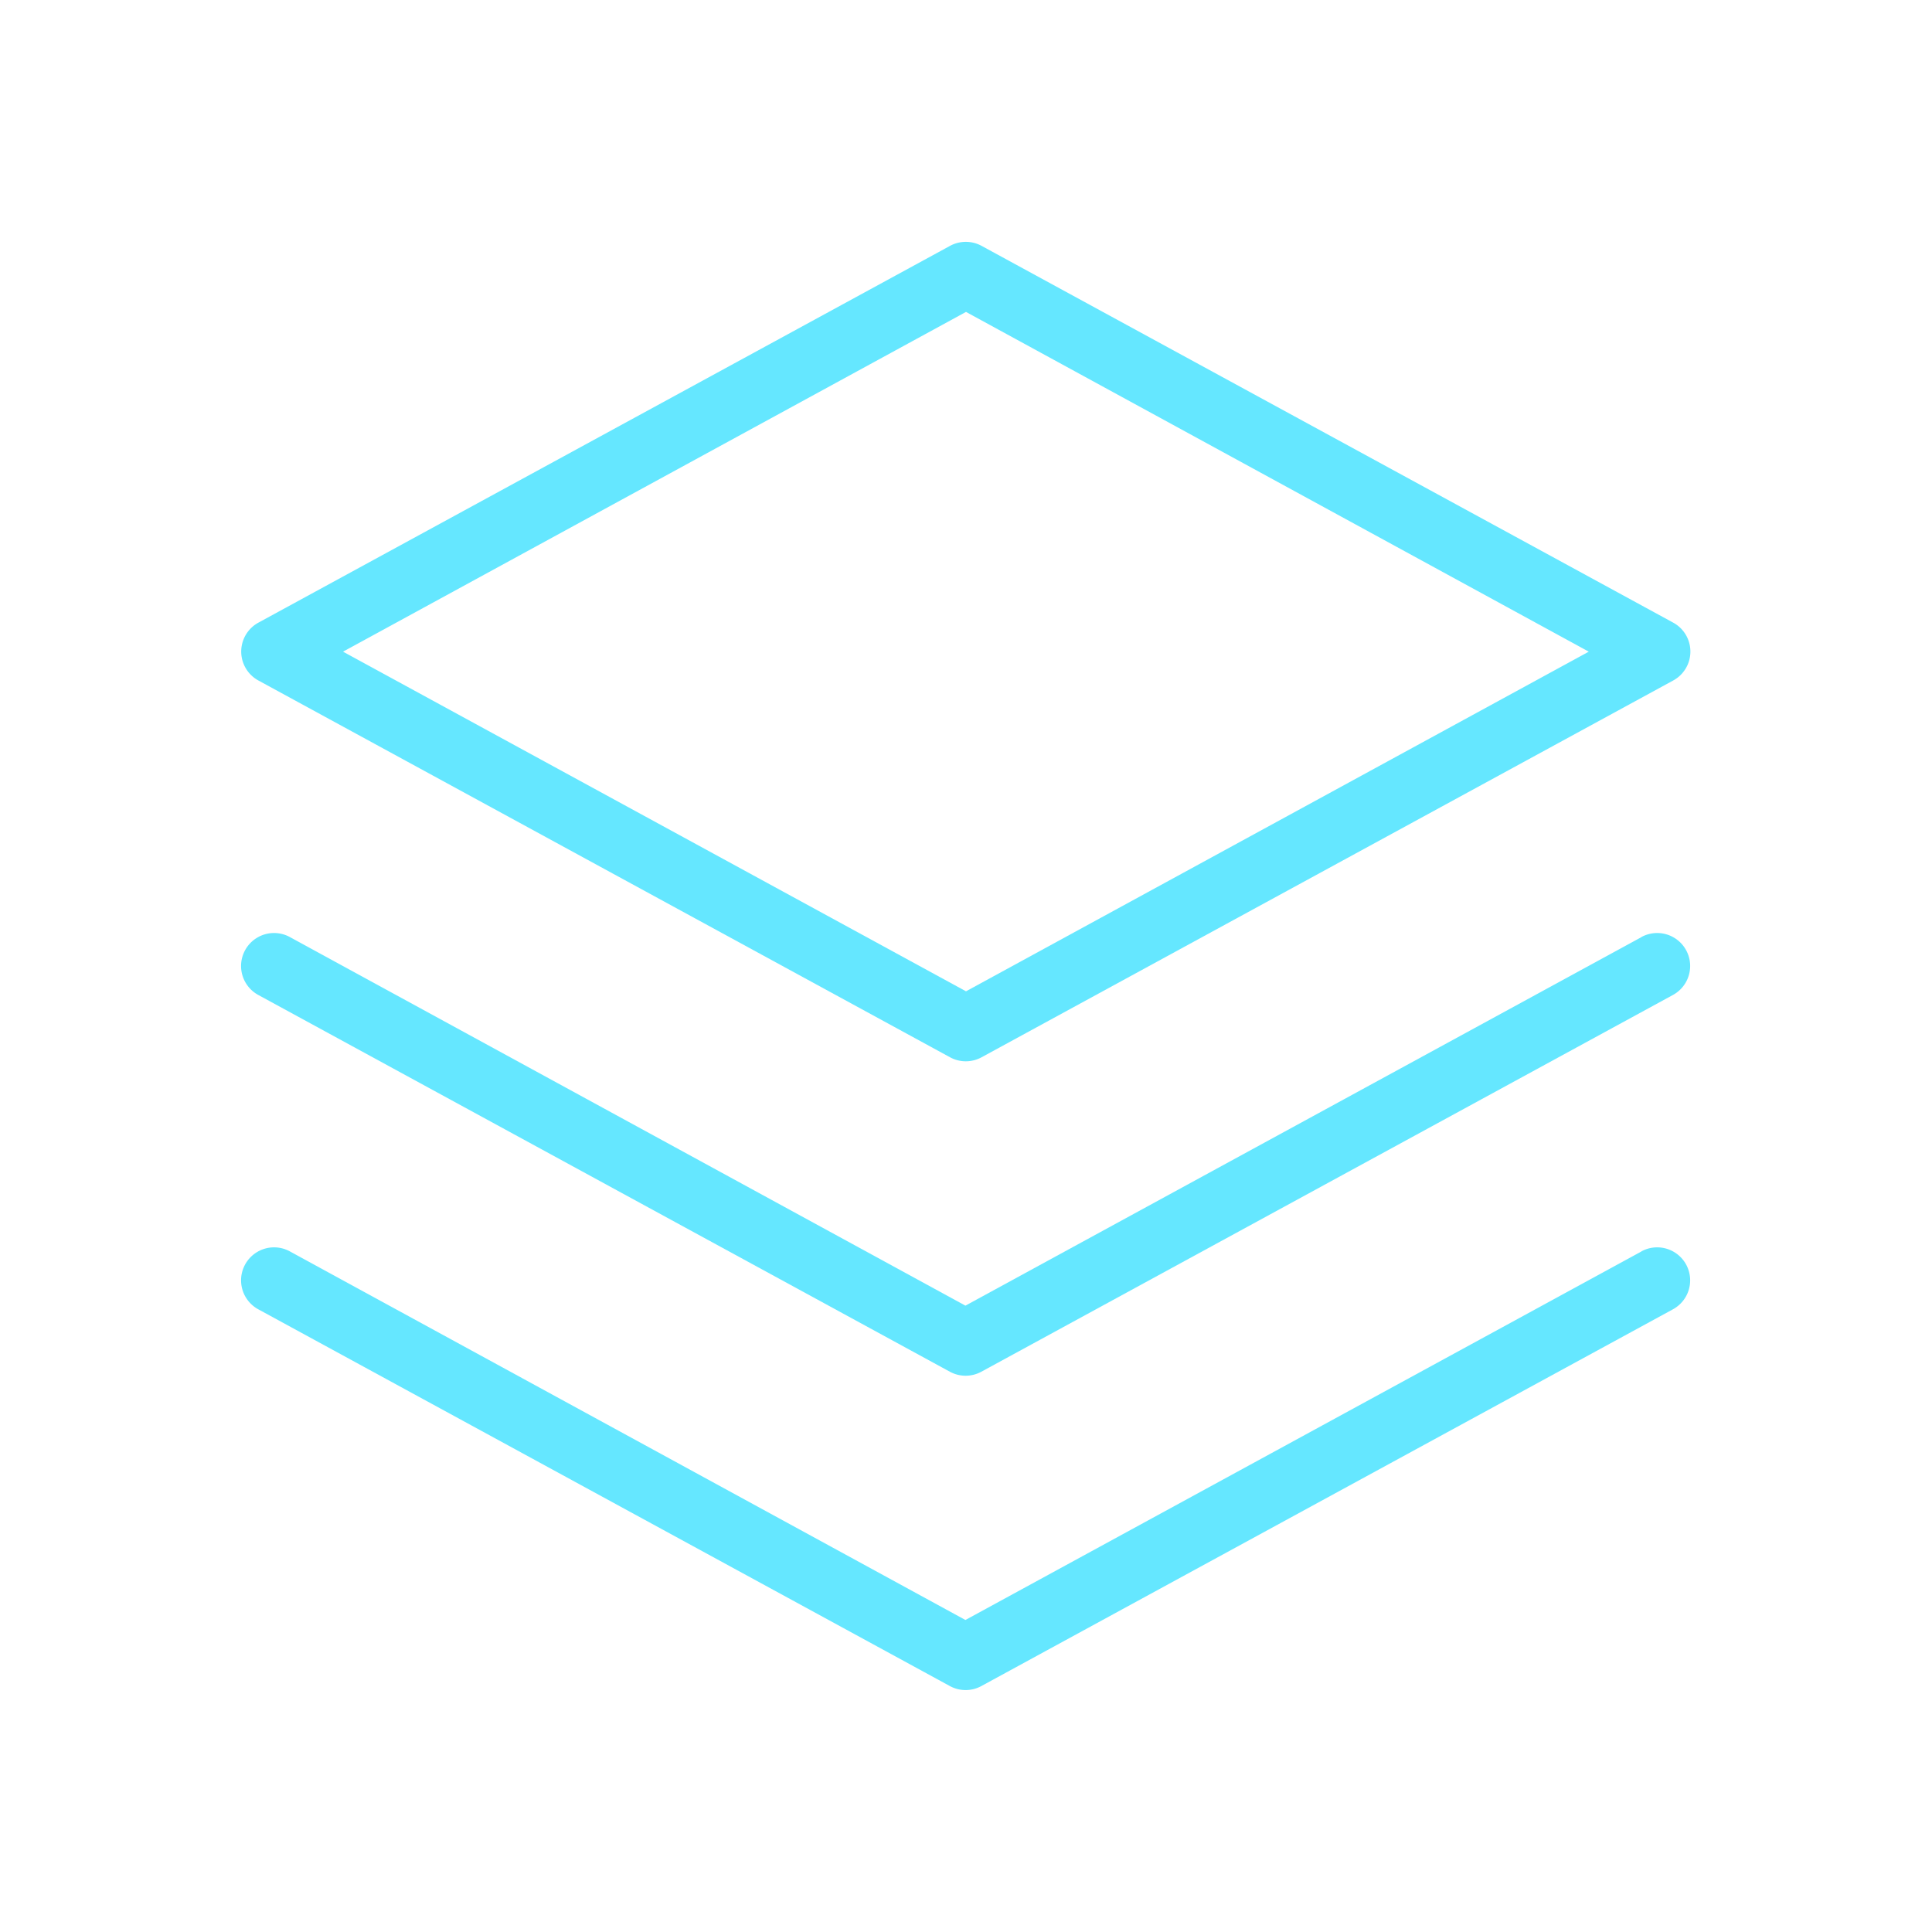 <svg id="图层_1" data-name="图层 1" xmlns="http://www.w3.org/2000/svg" viewBox="0 0 200 200"><defs><style>.cls-1{fill:#65e7ff;}</style></defs><title>补充图标2021.10</title><path class="cls-1" d="M26.76,70.45l71.59,39a3.41,3.41,0,0,0,3.26,0l71.59-39a3.41,3.41,0,0,0,0-6l-71.59-39a3.42,3.42,0,0,0-3.26,0l-71.59,39a3.41,3.41,0,0,0,0,6ZM100,32.29l64.47,35.17L100,102.62,35.51,67.46Zm0,0"/><path class="cls-1" d="M169.94,97l-70,38.16L30,97a3.41,3.41,0,1,0-3.26,6l71.59,39a3.41,3.41,0,0,0,3.26,0l71.59-39a3.41,3.41,0,1,0-3.26-6Zm0,0"/><path class="cls-1" d="M169.94,129.54l-70,38.16L30,129.54a3.41,3.41,0,1,0-3.26,6l71.59,39a3.41,3.41,0,0,0,3.26,0l71.59-39a3.41,3.41,0,1,0-3.26-6Zm0,0"/></svg>